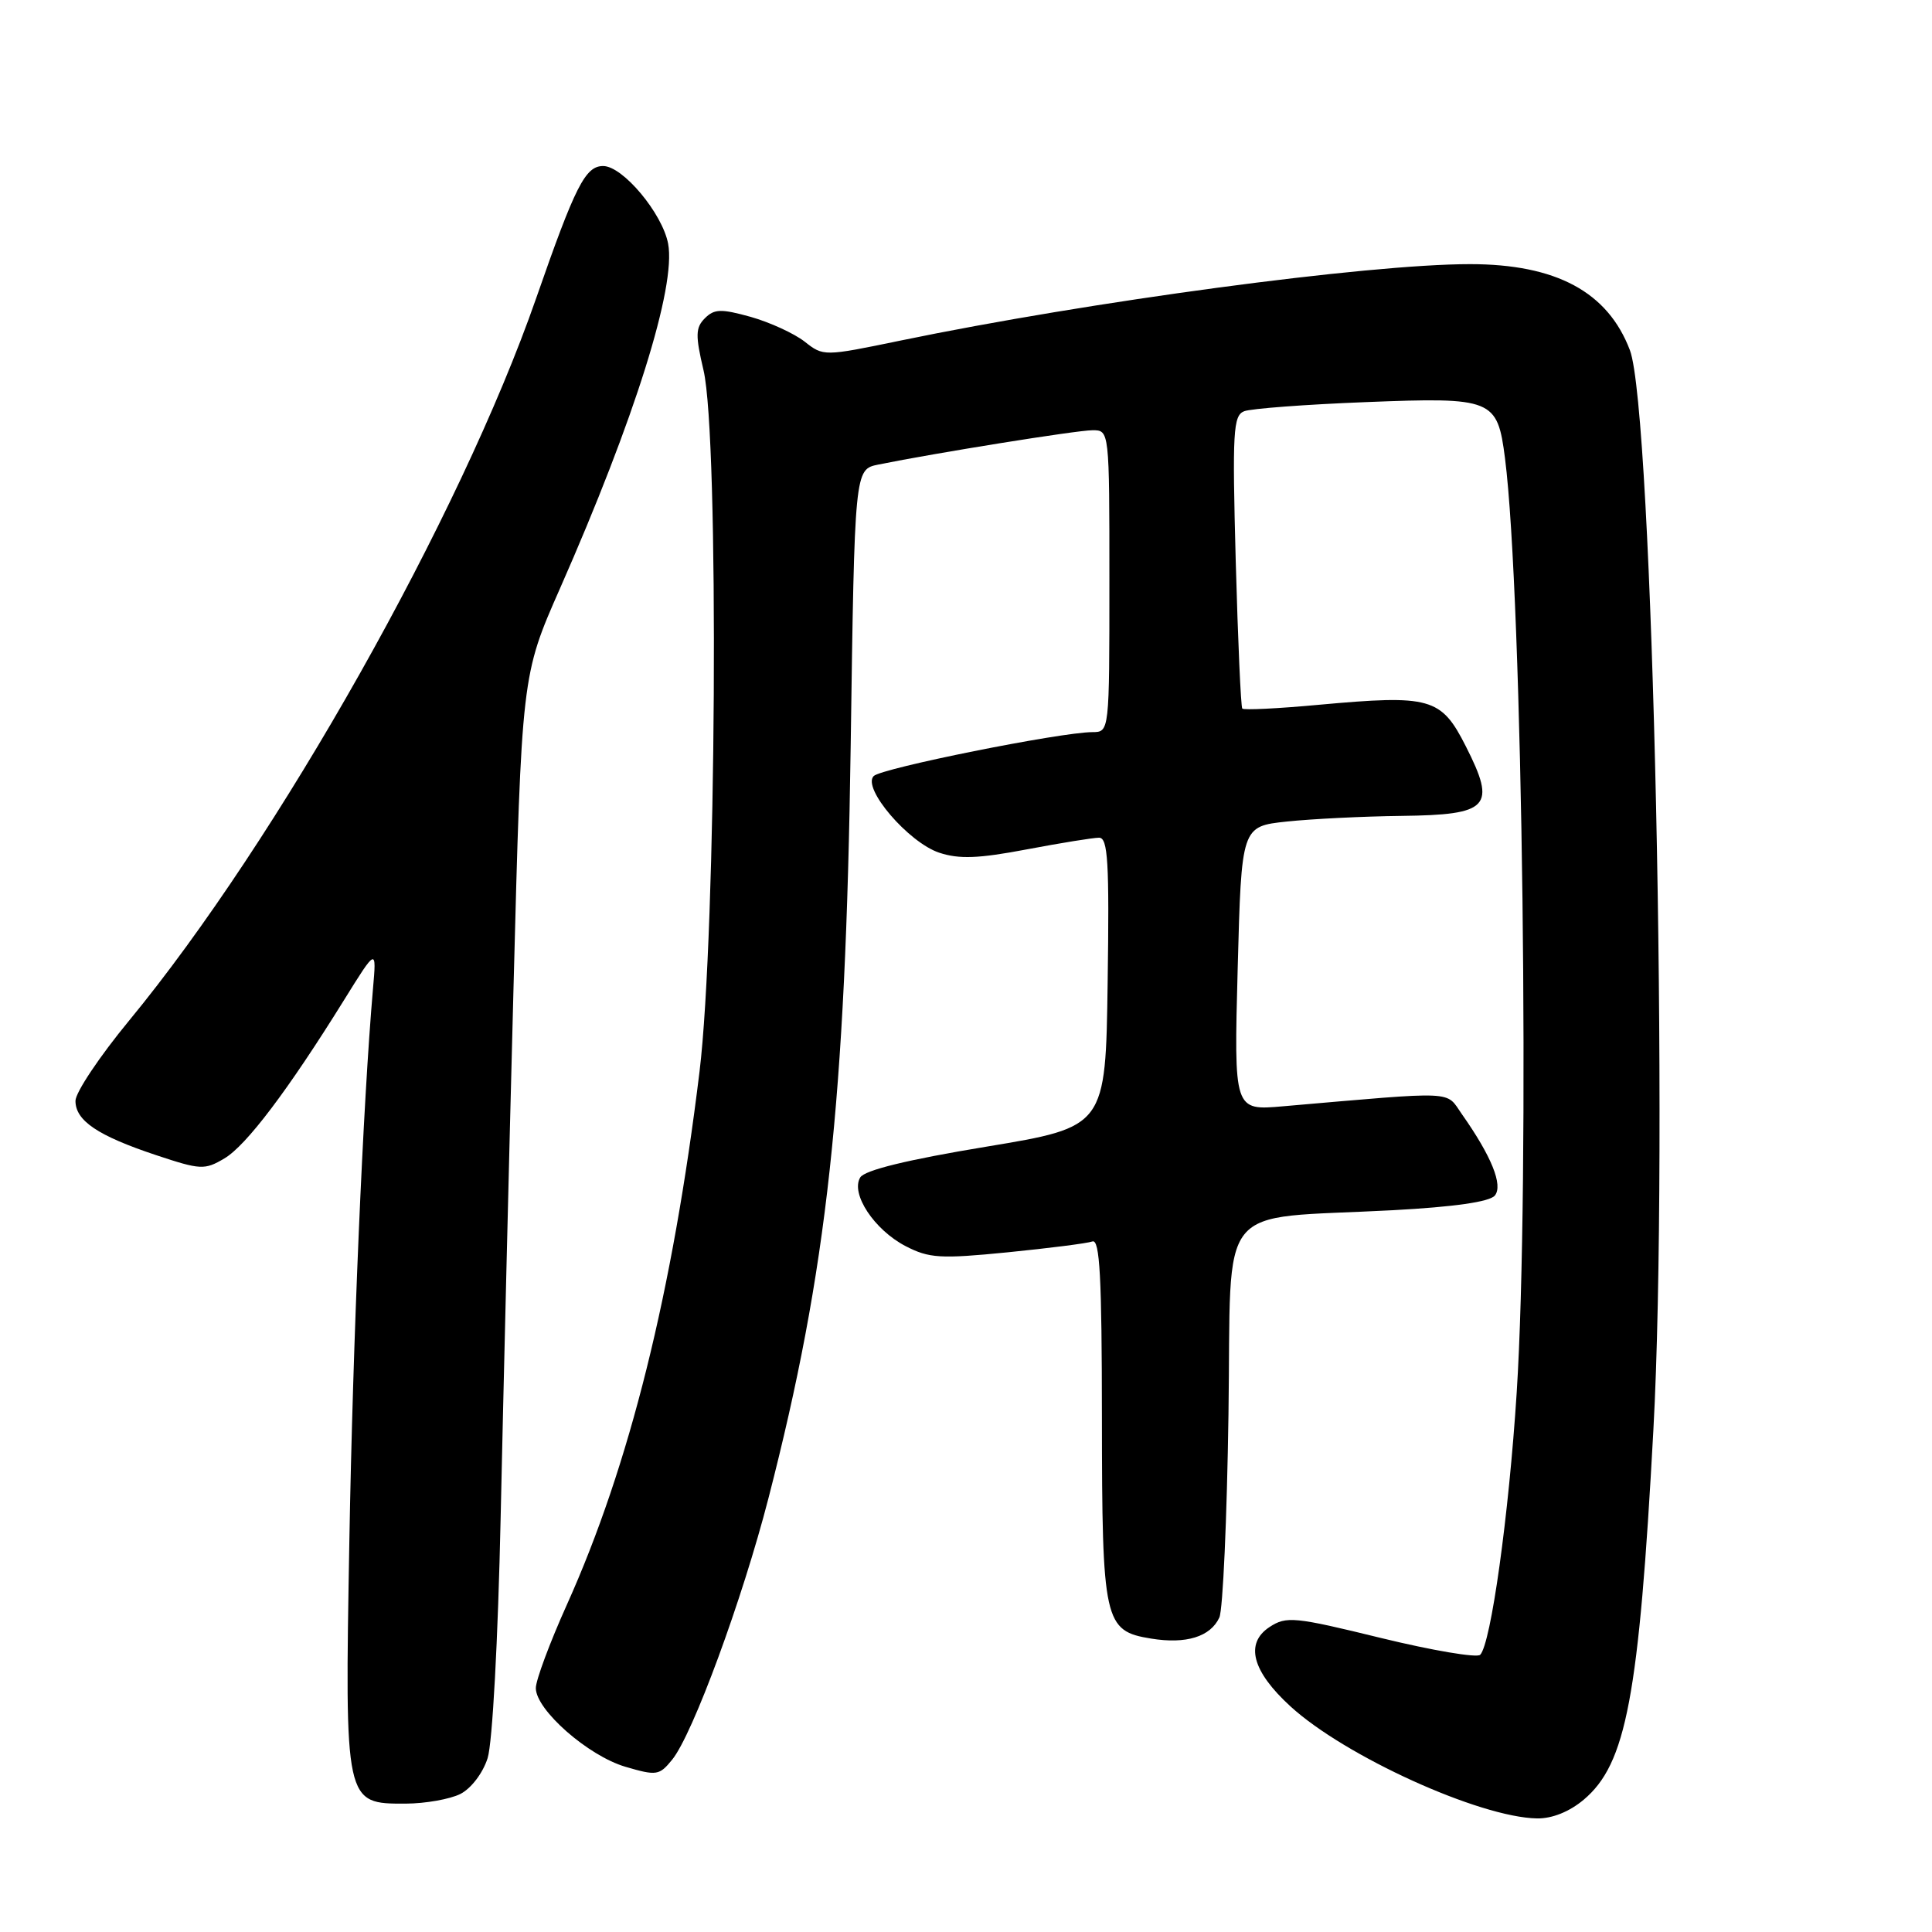 <?xml version="1.0" encoding="UTF-8" standalone="no"?>
<!DOCTYPE svg PUBLIC "-//W3C//DTD SVG 1.1//EN" "http://www.w3.org/Graphics/SVG/1.1/DTD/svg11.dtd" >
<svg xmlns="http://www.w3.org/2000/svg" xmlns:xlink="http://www.w3.org/1999/xlink" version="1.1" viewBox="0 0 256 256">
 <g >
 <path fill="currentColor"
d=" M 209.85 238.47 C 215.49 233.72 217.16 224.89 219.08 189.50 C 221.14 151.81 219.01 54.45 215.97 46.40 C 213.04 38.68 206.20 35.00 194.78 35.00 C 181.22 35.00 144.33 39.95 119.31 45.13 C 109.15 47.23 109.11 47.23 106.61 45.26 C 105.22 44.18 102.02 42.71 99.48 41.99 C 95.55 40.90 94.65 40.92 93.40 42.17 C 92.16 43.41 92.13 44.43 93.22 49.06 C 95.31 57.94 94.93 123.61 92.69 142.00 C 89.12 171.26 83.40 194.22 75.11 212.64 C 72.85 217.66 71.00 222.63 71.00 223.68 C 71.00 226.57 77.93 232.66 82.88 234.11 C 87.00 235.32 87.37 235.26 89.07 233.16 C 91.80 229.79 98.35 212.00 101.83 198.50 C 109.60 168.35 112.04 145.97 112.72 98.85 C 113.24 62.20 113.24 62.20 116.37 61.56 C 123.79 60.05 142.69 57.01 144.75 57.01 C 147.00 57.00 147.00 57.00 147.00 77.00 C 147.00 97.00 147.00 97.00 144.75 97.01 C 140.50 97.03 116.82 101.78 115.77 102.83 C 114.19 104.41 120.38 111.64 124.46 112.99 C 127.10 113.86 129.66 113.76 136.04 112.55 C 140.54 111.70 144.86 111.00 145.63 111.00 C 146.81 111.00 147.00 114.20 146.77 130.16 C 146.50 149.32 146.50 149.32 130.70 151.94 C 120.22 153.67 114.59 155.05 113.99 156.01 C 112.67 158.16 115.84 162.96 120.00 165.12 C 123.12 166.73 124.59 166.82 133.50 165.94 C 139.00 165.39 144.06 164.75 144.75 164.50 C 145.73 164.16 146.00 169.24 146.01 187.78 C 146.03 214.93 146.29 216.11 152.52 217.12 C 157.17 217.88 160.39 216.88 161.57 214.33 C 162.04 213.32 162.58 201.19 162.78 187.38 C 163.20 158.58 160.74 161.63 184.54 160.36 C 192.71 159.92 197.37 159.25 198.07 158.42 C 199.19 157.06 197.64 153.22 193.72 147.65 C 191.50 144.49 193.37 144.57 170.00 146.59 C 163.50 147.16 163.50 147.16 164.00 128.33 C 164.50 109.50 164.50 109.50 170.50 108.86 C 173.80 108.51 180.65 108.17 185.71 108.11 C 197.35 107.97 198.31 106.93 194.22 98.87 C 190.96 92.43 189.55 92.04 174.73 93.39 C 169.35 93.89 164.80 94.11 164.61 93.89 C 164.42 93.68 164.03 84.87 163.74 74.31 C 163.28 57.17 163.40 55.06 164.86 54.49 C 165.76 54.14 173.04 53.59 181.04 53.28 C 197.82 52.62 198.41 52.86 199.42 60.72 C 201.76 79.01 202.74 157.02 200.97 184.52 C 199.93 200.79 197.55 217.85 196.13 219.27 C 195.70 219.70 189.78 218.70 182.98 217.04 C 171.51 214.23 170.45 214.13 168.22 215.59 C 164.93 217.75 165.90 221.45 171.00 226.11 C 178.23 232.72 196.05 240.82 203.67 240.95 C 205.67 240.98 207.96 240.06 209.85 238.47 Z  M 61.00 237.71 C 62.42 236.99 63.98 234.95 64.61 232.97 C 65.25 230.98 65.99 217.32 66.34 201.00 C 66.68 185.32 67.44 153.82 68.04 131.00 C 69.12 89.50 69.12 89.50 74.19 78.00 C 84.13 55.44 89.60 38.01 88.53 32.29 C 87.77 28.28 82.53 22.00 79.92 22.00 C 77.56 22.00 76.23 24.62 71.05 39.50 C 60.99 68.39 36.78 111.36 17.12 135.22 C 13.20 139.97 10.00 144.76 10.00 145.87 C 10.00 148.50 12.96 150.49 20.68 153.06 C 26.58 155.02 27.11 155.05 29.73 153.50 C 32.63 151.79 38.16 144.47 45.57 132.54 C 49.90 125.57 49.90 125.57 49.42 131.04 C 48.10 146.25 46.76 177.65 46.29 204.25 C 45.68 239.07 45.67 239.01 53.77 238.99 C 56.37 238.98 59.62 238.40 61.00 237.71 Z "/>
</g>
</svg>
